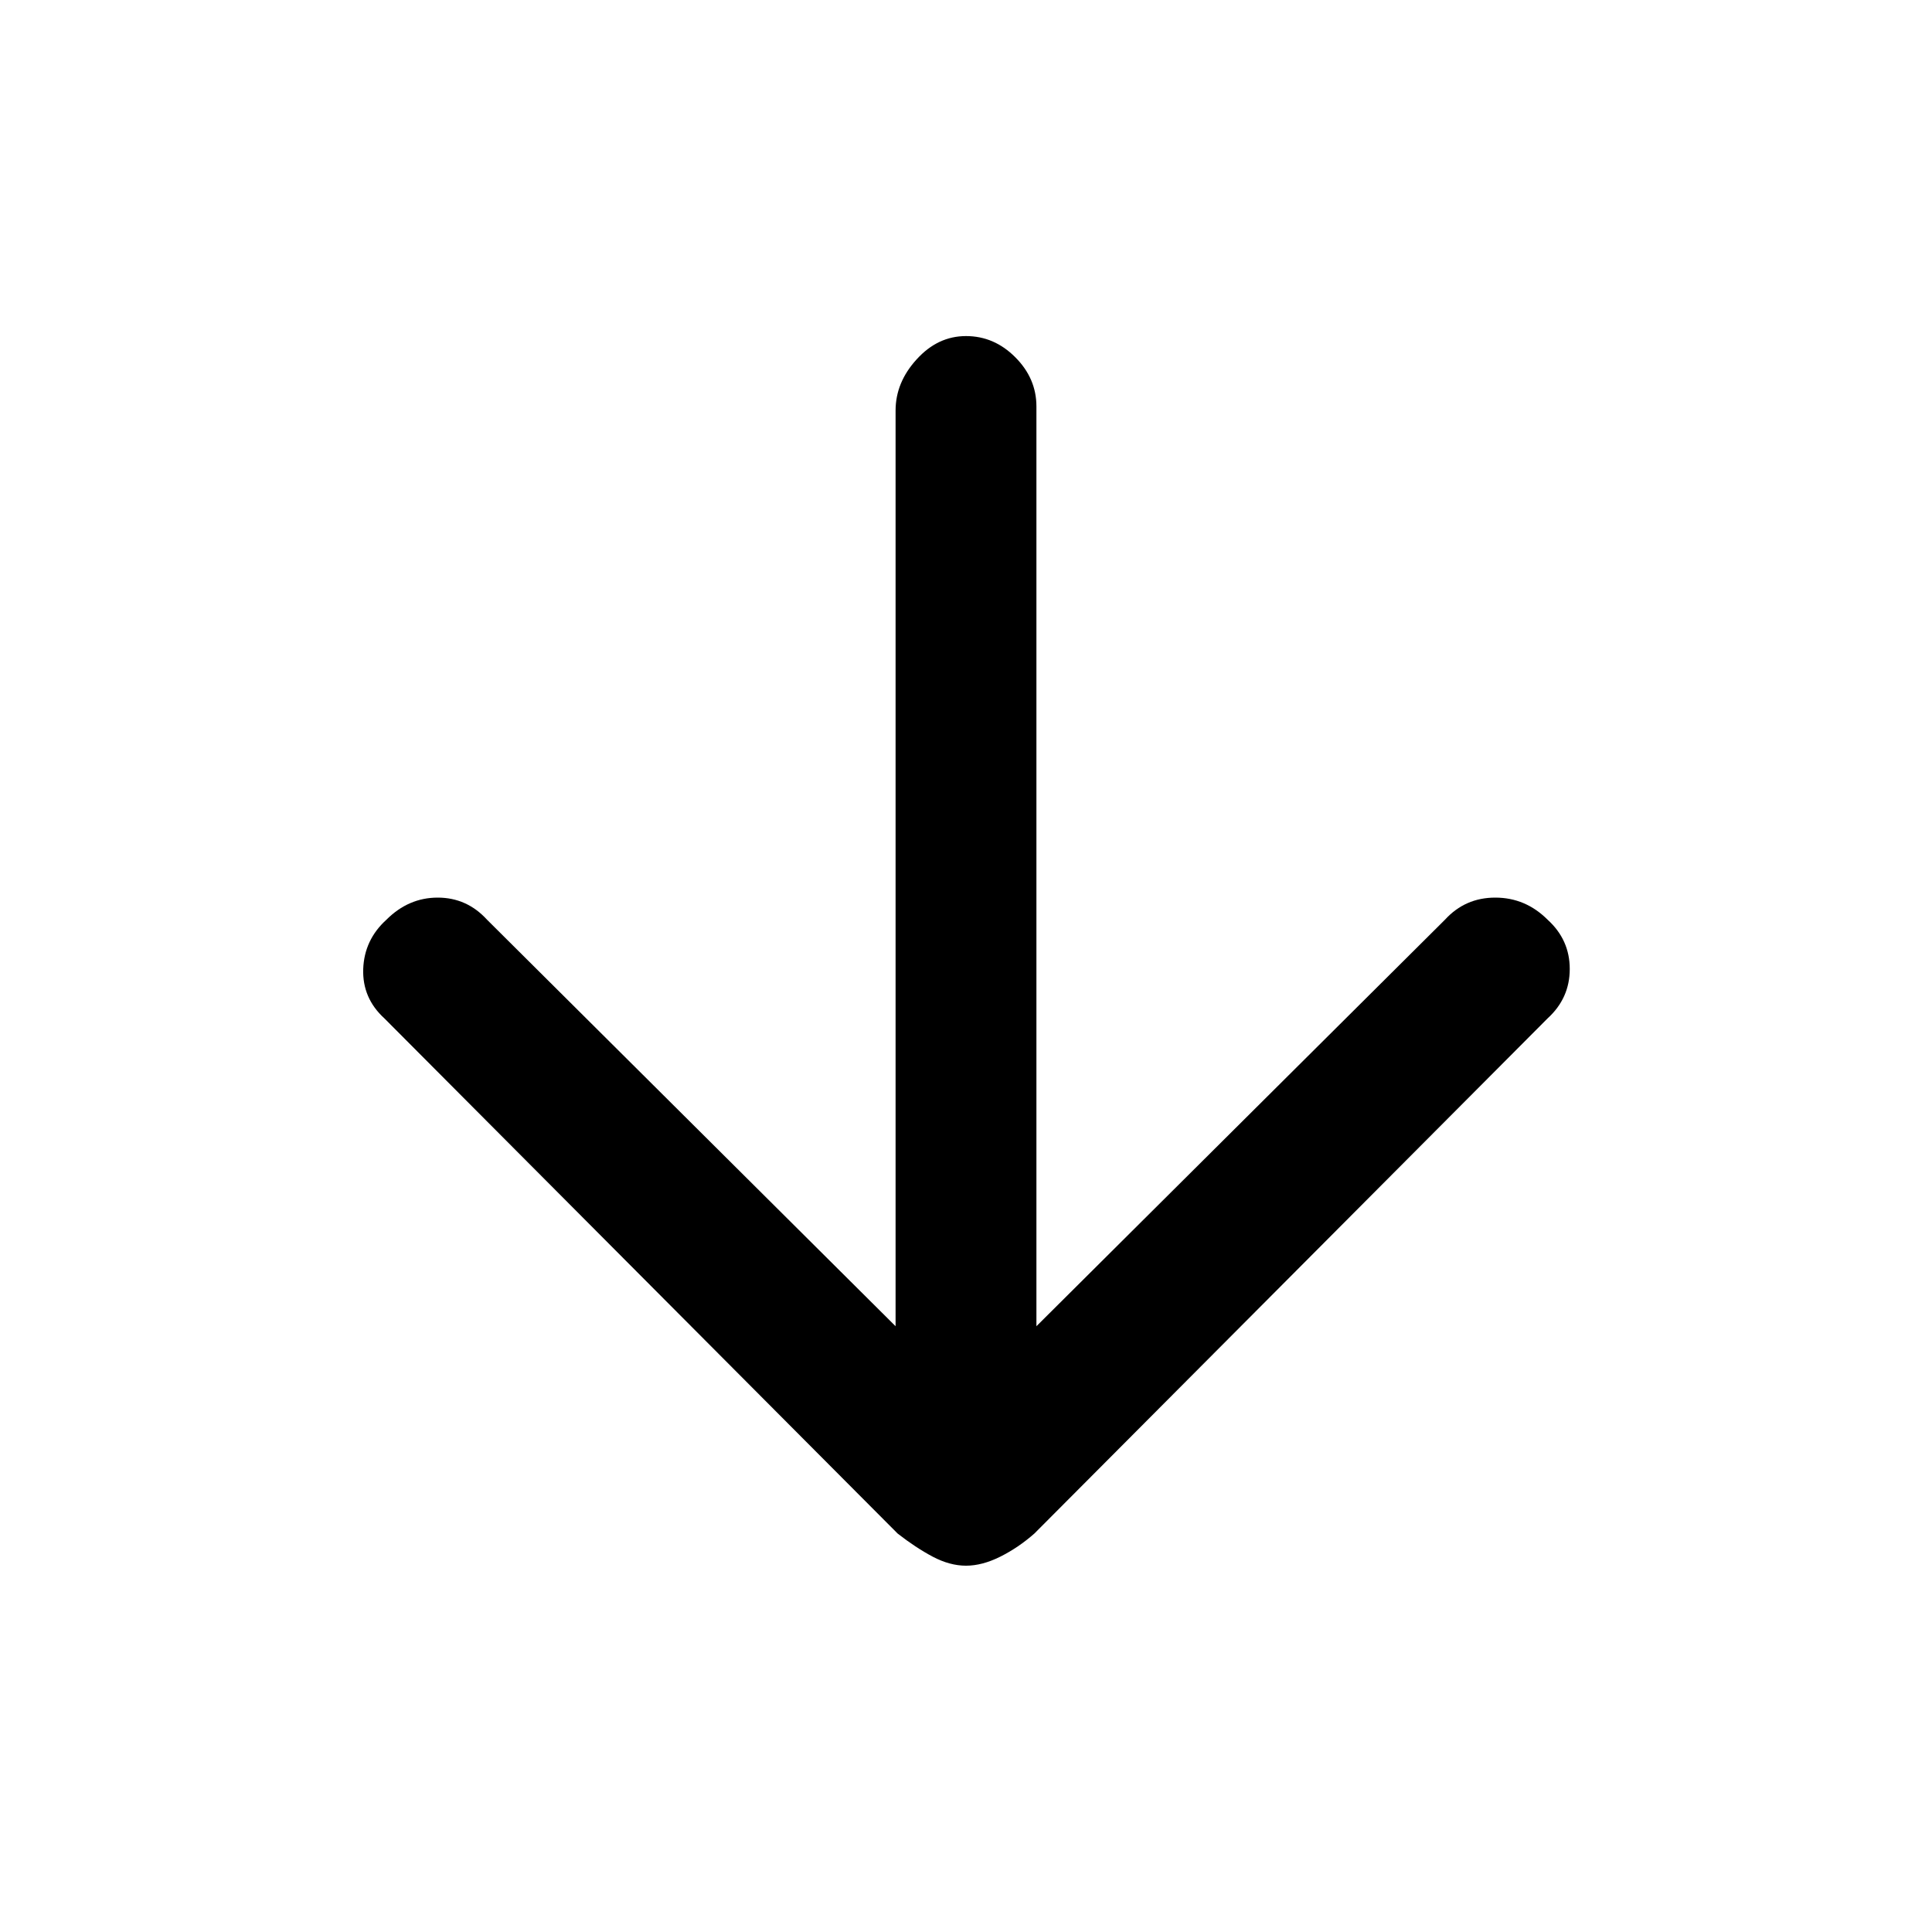 <svg xmlns="http://www.w3.org/2000/svg" height="20" width="20"><path d="M10 16.208q-.167 0-.344-.093-.177-.094-.364-.24l-5.313-5.333q-.229-.209-.219-.511.011-.302.24-.51.229-.229.531-.229.302 0 .511.229l4.229 4.208V4.25q0-.292.219-.531.218-.24.51-.24.292 0 .51.219.219.219.219.51v9.521l4.229-4.208q.209-.229.521-.229.313 0 .542.229.229.208.229.51 0 .302-.229.511l-5.313 5.333q-.166.146-.354.24-.187.093-.354.093Z"/></svg>